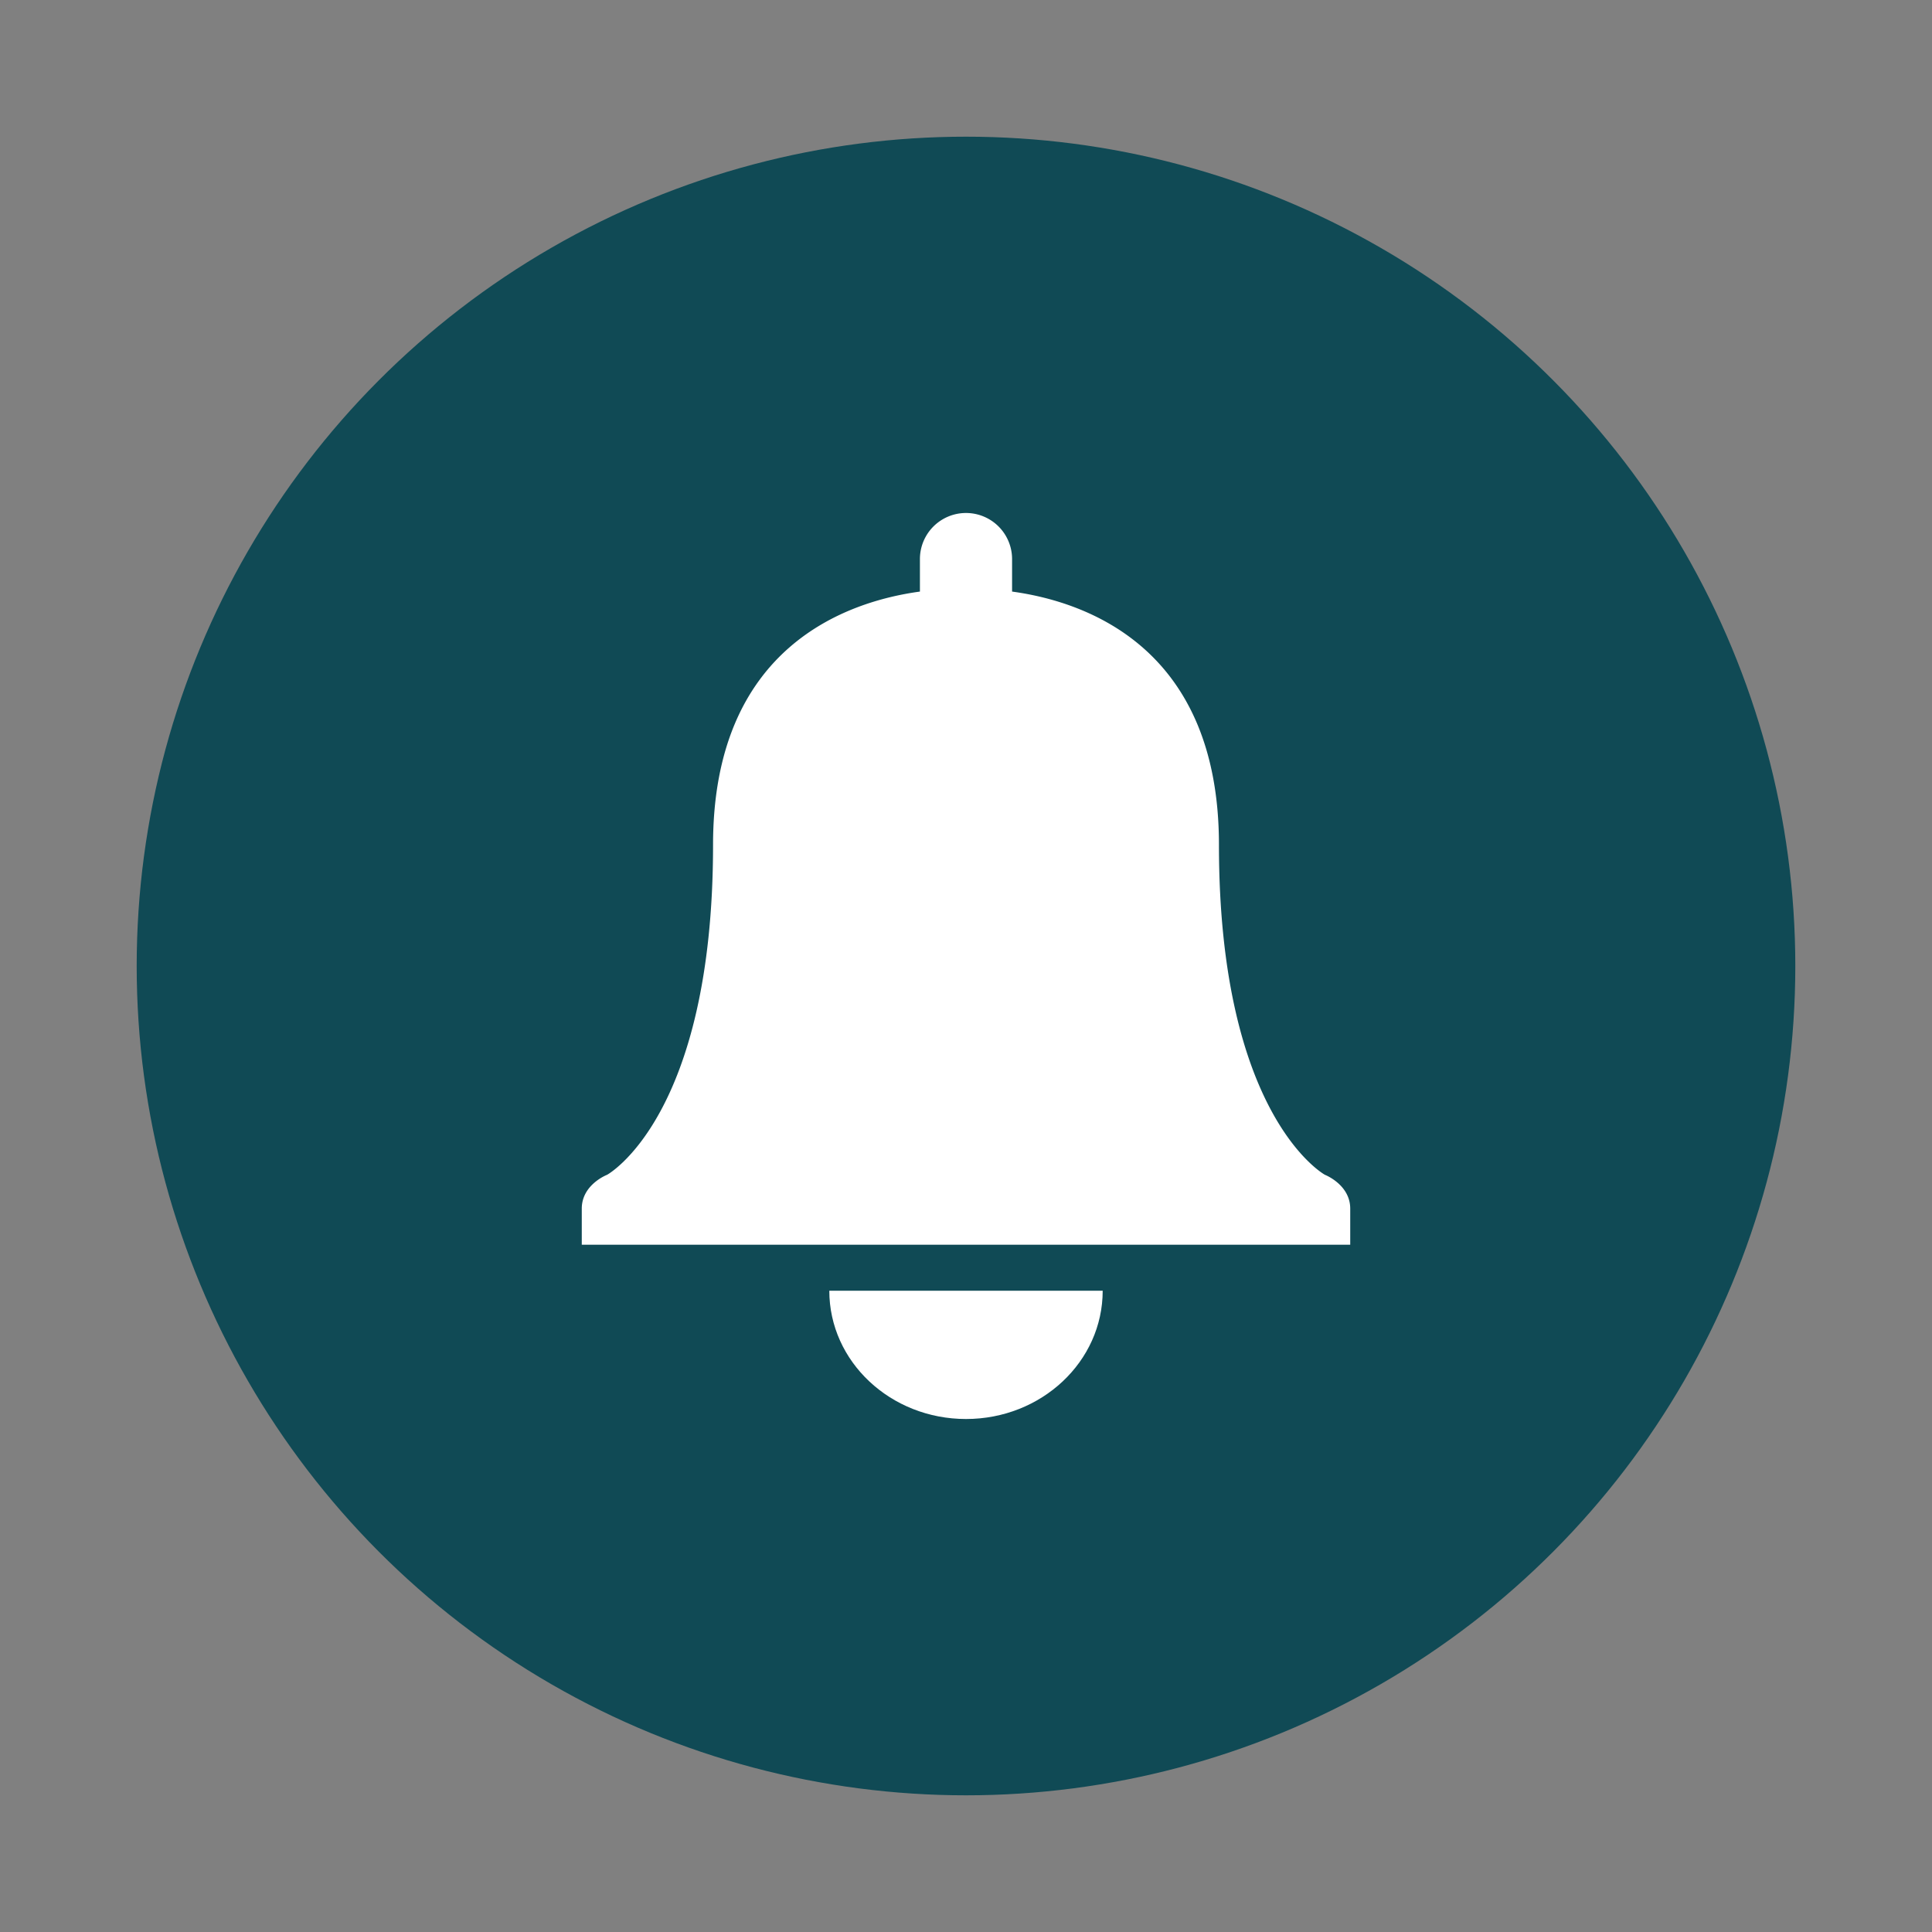 <svg id="Layer_1" data-name="Layer 1" xmlns="http://www.w3.org/2000/svg" viewBox="0 0 400 400"><rect x="0" y="0" width="400" height="400" fill="#808080" stroke="none"/><defs><style>.cls-1{fill:#104a55;}.cls-2{fill:#fff;}</style></defs><title>alarm-icon</title><circle class="cls-1" cx="200" cy="200" r="171.7"/><path class="cls-2" d="M200,293.79c15.63,0,28.3-11.89,28.3-26.56H171.7C171.7,281.9,184.37,293.79,200,293.79Z"/><path class="cls-2" d="M274.31,243.23s-21.94-12-21.94-68.32c0-41-27.73-50.37-42.83-52.43v-6.73a9.54,9.54,0,1,0-19.08,0v6.73c-15.1,2.06-42.83,11.42-42.83,52.43,0,56.35-21.94,68.32-21.94,68.32s-5.24,2-5.24,7v7.48h159.1v-7.48C279.55,245.26,274.31,243.23,274.31,243.23Z"/></svg>